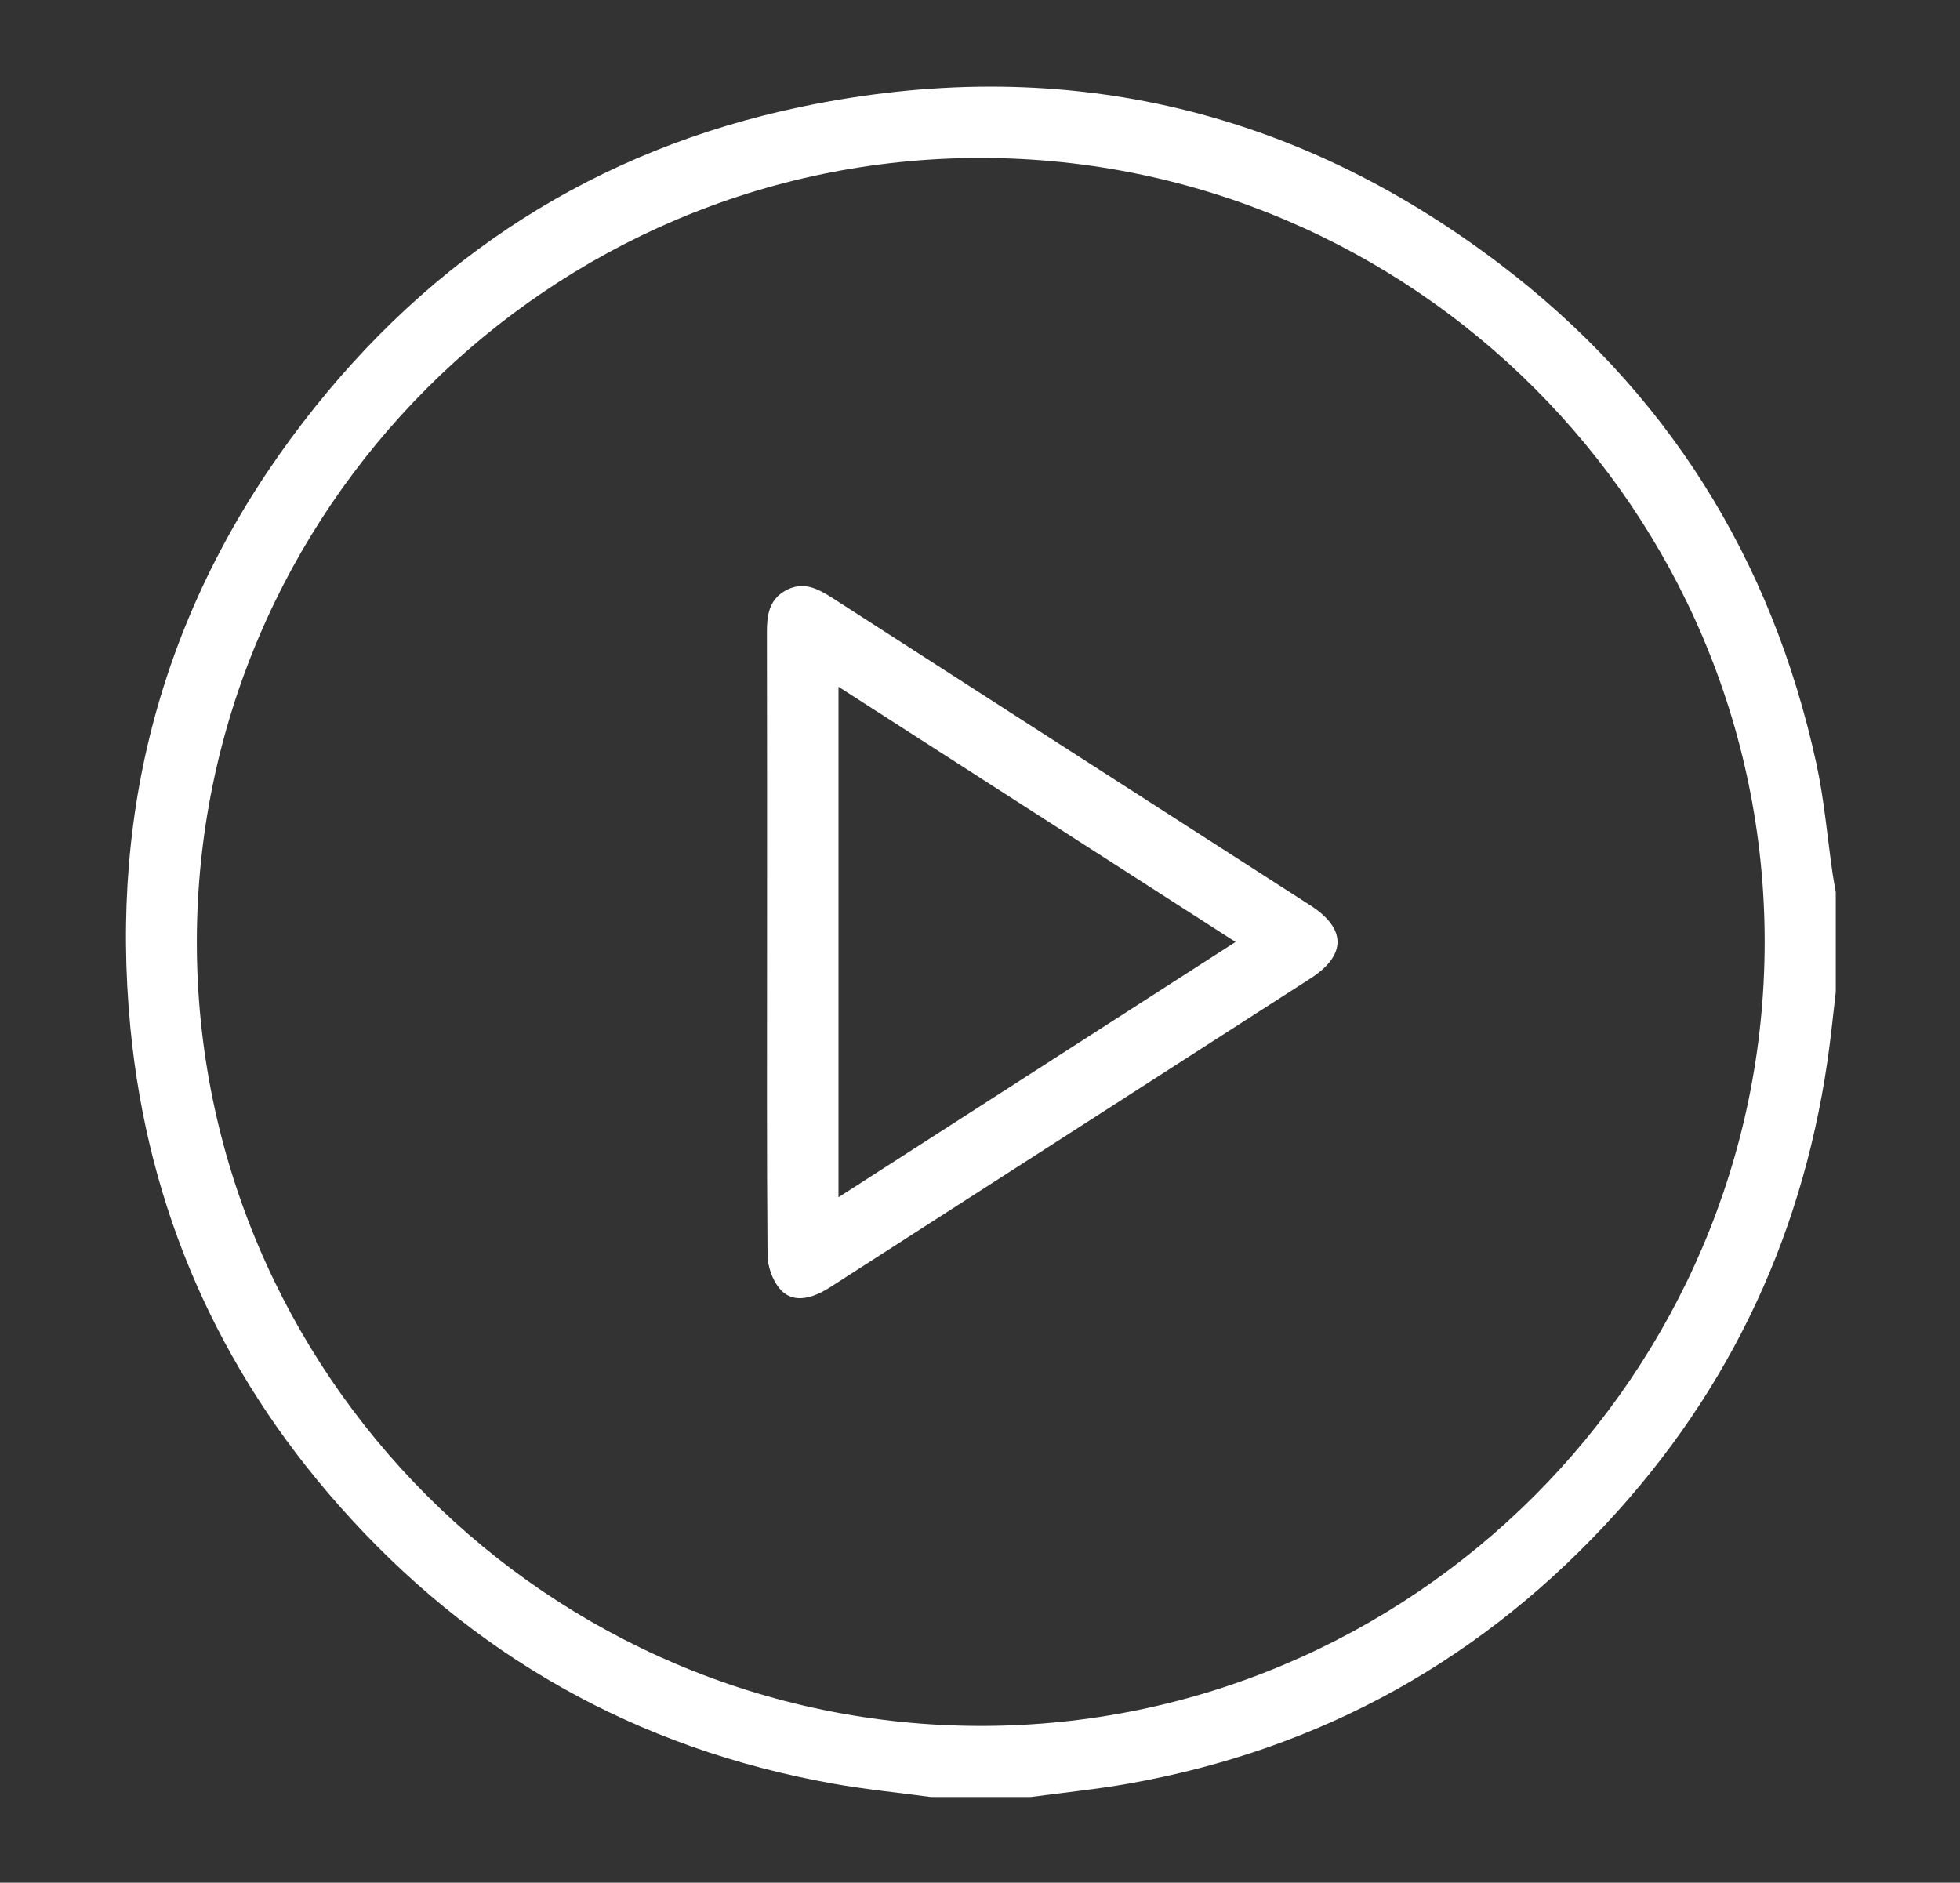 <?xml version="1.0" encoding="utf-8"?>
<!-- Generator: Adobe Illustrator 24.2.3, SVG Export Plug-In . SVG Version: 6.00 Build 0)  -->
<svg version="1.1" id="Layer_1" xmlns="http://www.w3.org/2000/svg" xmlns:xlink="http://www.w3.org/1999/xlink" x="0px" y="0px"
	 viewBox="0 0 468.61 450.16" style="enable-background:new 0 0 468.61 450.16;" xml:space="preserve">
<rect x="0" y="0" width="468.61" height="450.16" fill="#333333" stroke="none"/>
<style type="text/css">
	.st0{fill:#FFFFFF;}
</style>
<path class="st0" d="M222.51,429.68c-7.75-1.05-15.55-1.81-23.24-3.18c-47.14-8.39-86.57-30.7-118.23-66.52
	c-28.88-32.67-45.7-70.95-49.87-114.29c-5.14-53.5,8.52-102.11,41.35-144.79c30.41-39.53,70.15-65.16,119.05-75.36
	c61.08-12.74,117.1-0.24,166.84,37.45c39.98,30.3,65.19,70.53,75.87,119.63c1.88,8.67,2.61,17.59,3.89,26.39
	c0.21,1.42,0.49,2.83,0.74,4.24c0,7.99,0,15.97,0,23.96c-0.33,2.87-0.66,5.75-0.98,8.62c-4.89,43.99-21.69,82.8-51.34,115.71
	c-31.48,34.94-70.48,56.75-116.89,64.96c-7.69,1.36-15.49,2.13-23.23,3.18C238.48,429.68,230.5,429.68,222.51,429.68z
	 M421.91,225.25c0.04-103.14-84.22-187.43-187.4-187.48c-103.12-0.04-187.4,84.23-187.45,187.43
	c-0.04,103.14,84.22,187.43,187.4,187.48C337.59,412.73,421.87,328.45,421.91,225.25z"/>
<path class="st0" d="M183.39,225.06c0-24.62,0.03-49.24-0.03-73.86c-0.01-4.07,0.49-7.77,4.41-9.97c4.1-2.31,7.59-0.61,11.11,1.66
	c38.11,24.55,76.26,49.06,114.39,73.58c8.67,5.57,8.68,11.93,0.04,17.49c-38.24,24.6-76.49,49.19-114.75,73.77
	c-5.18,3.33-9.47,3.72-12.25,0.28c-1.67-2.07-2.78-5.22-2.8-7.9C183.3,275.09,183.39,250.08,183.39,225.06z M200.47,286.27
	c31.88-20.5,63.11-40.58,94.93-61.04c-31.89-20.5-63.17-40.61-94.93-61.02C200.47,205.24,200.47,245.27,200.47,286.27z"/>
</svg>
